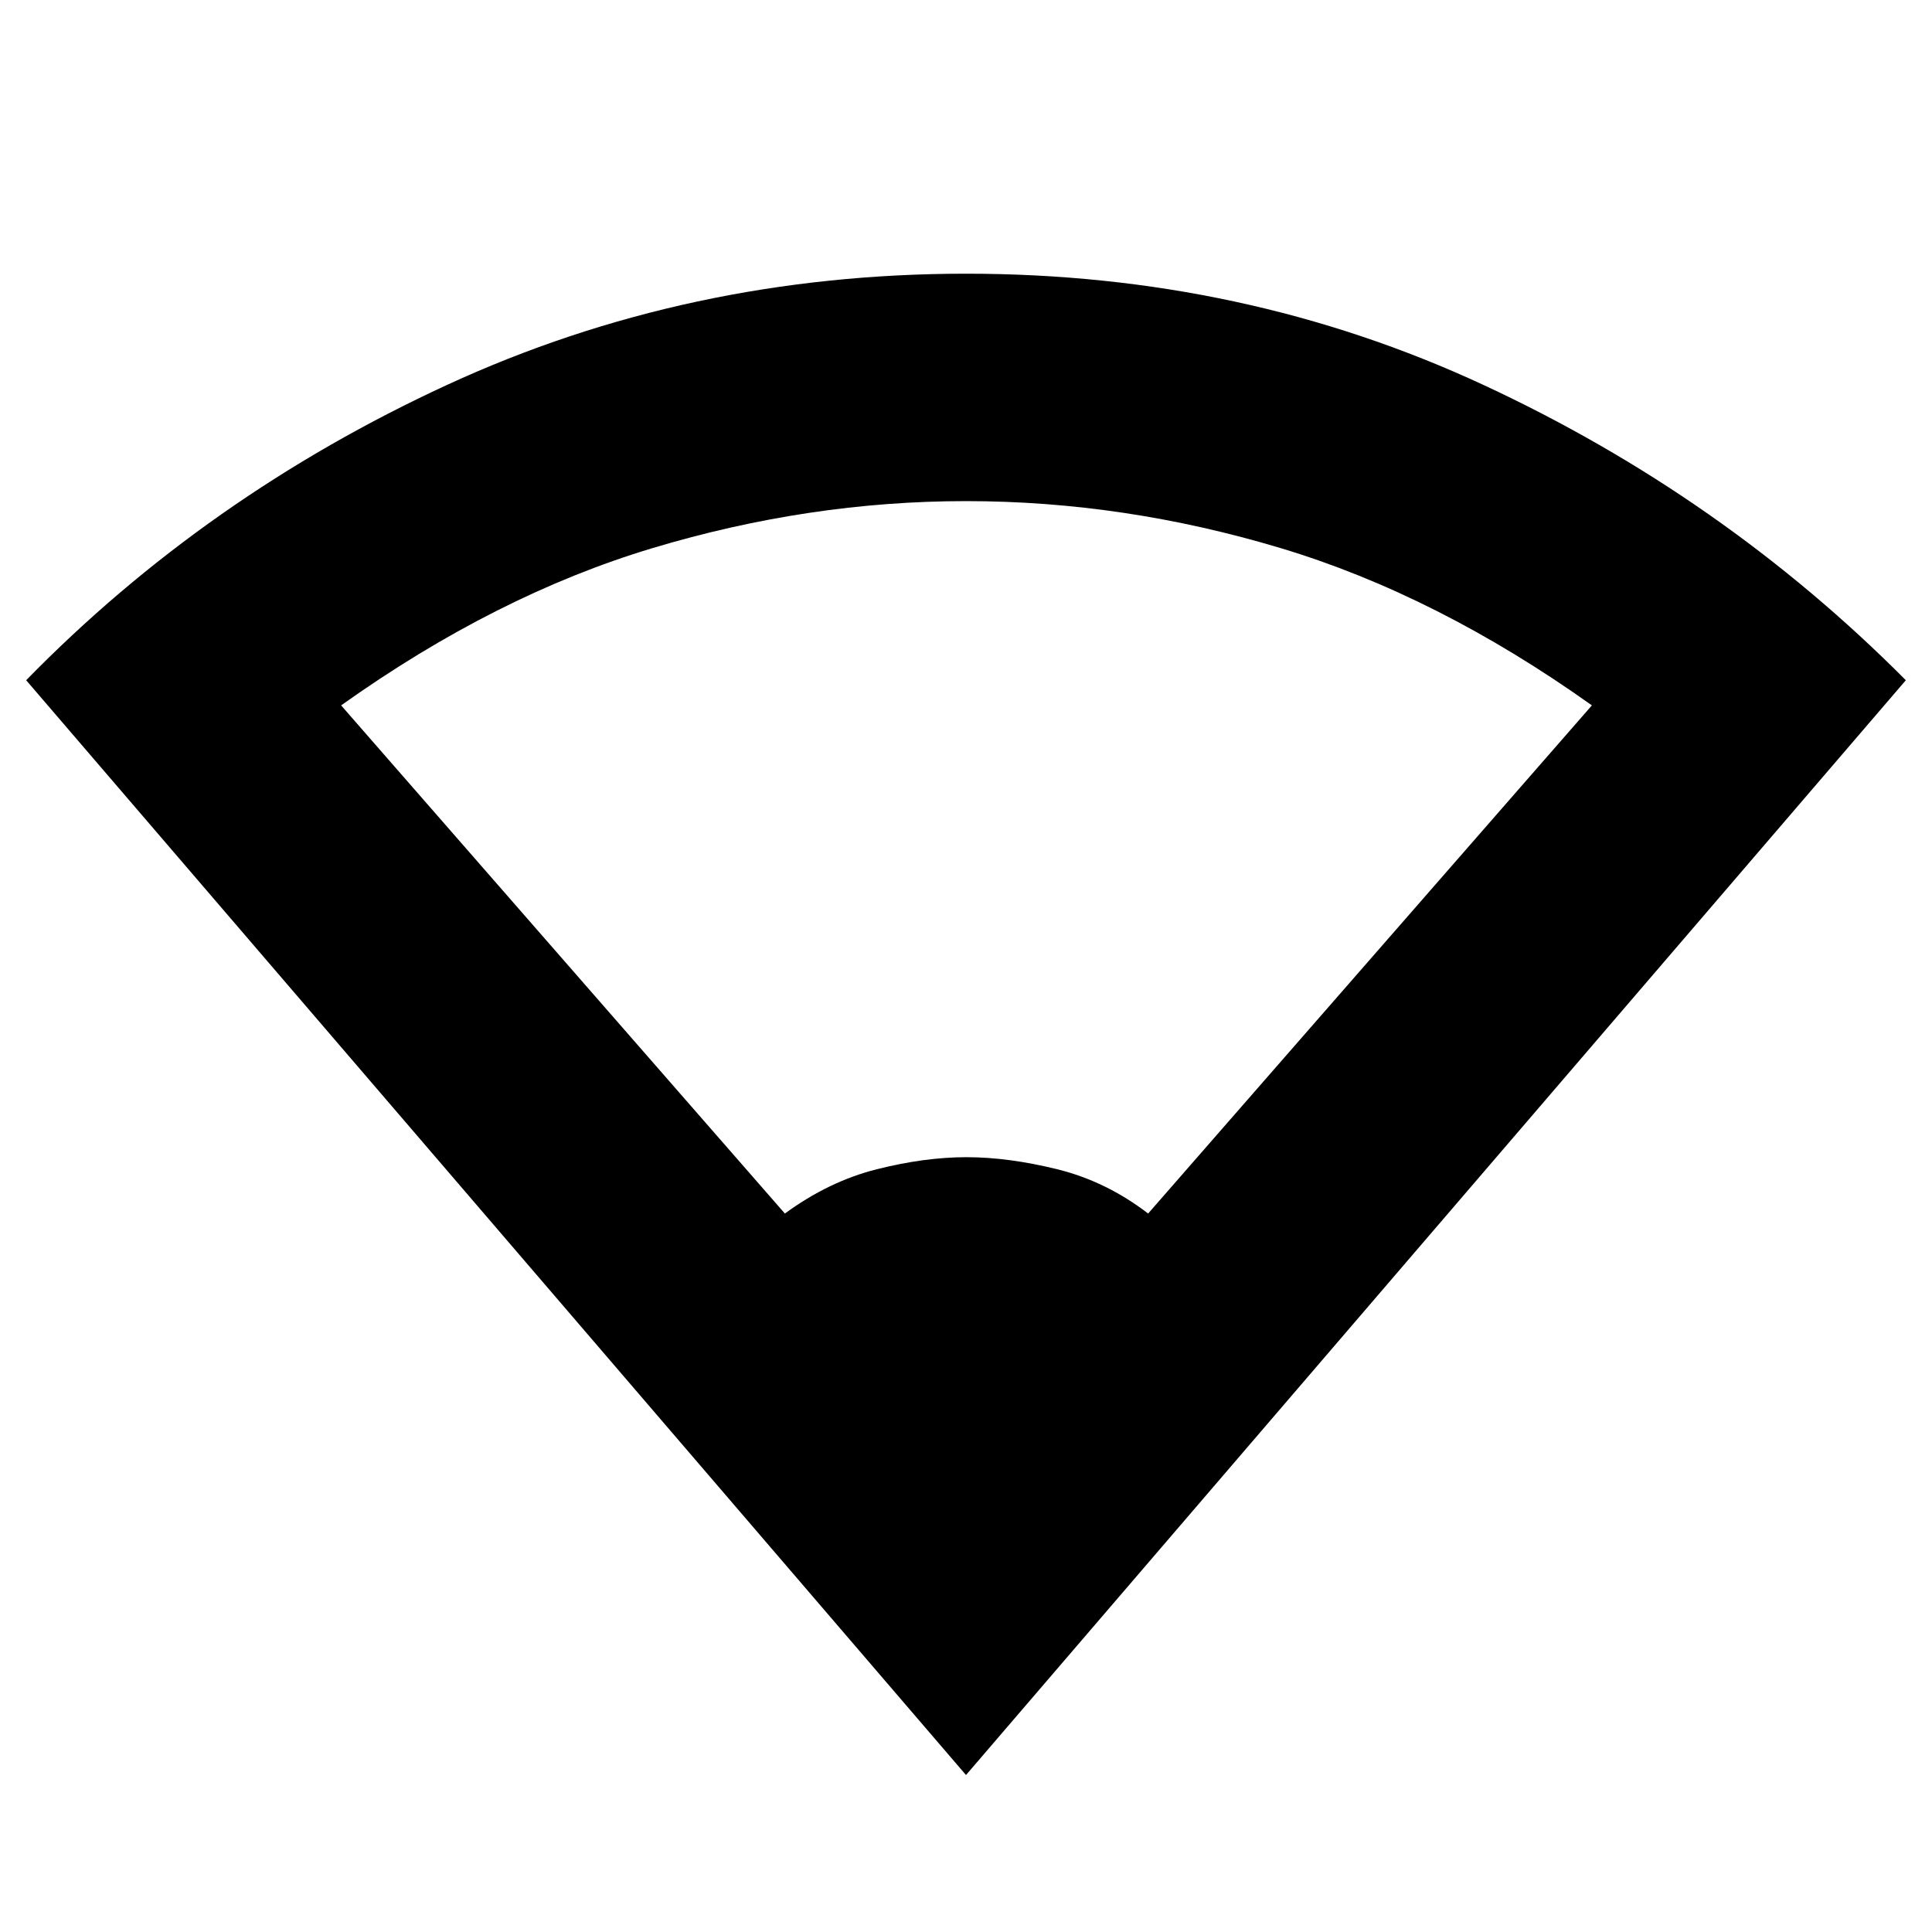 <svg xmlns="http://www.w3.org/2000/svg" height="20" viewBox="0 -960 960 960" width="20"><path d="M480-78 13-622q89.49-91.57 209.24-146.79Q342-824 480.08-824q138.06 0 256.99 55.25T947-622L480-78Zm-90-279q21.84-16 45.65-22t44.6-6q20.79 0 45.1 6 24.31 6 45.15 22L791-609.5q-76.93-54.79-154.66-78.15Q558.61-711 480-711q-78 0-155.77 23.35-77.77 23.36-154.73 78.15L390-357Z"/></svg>
